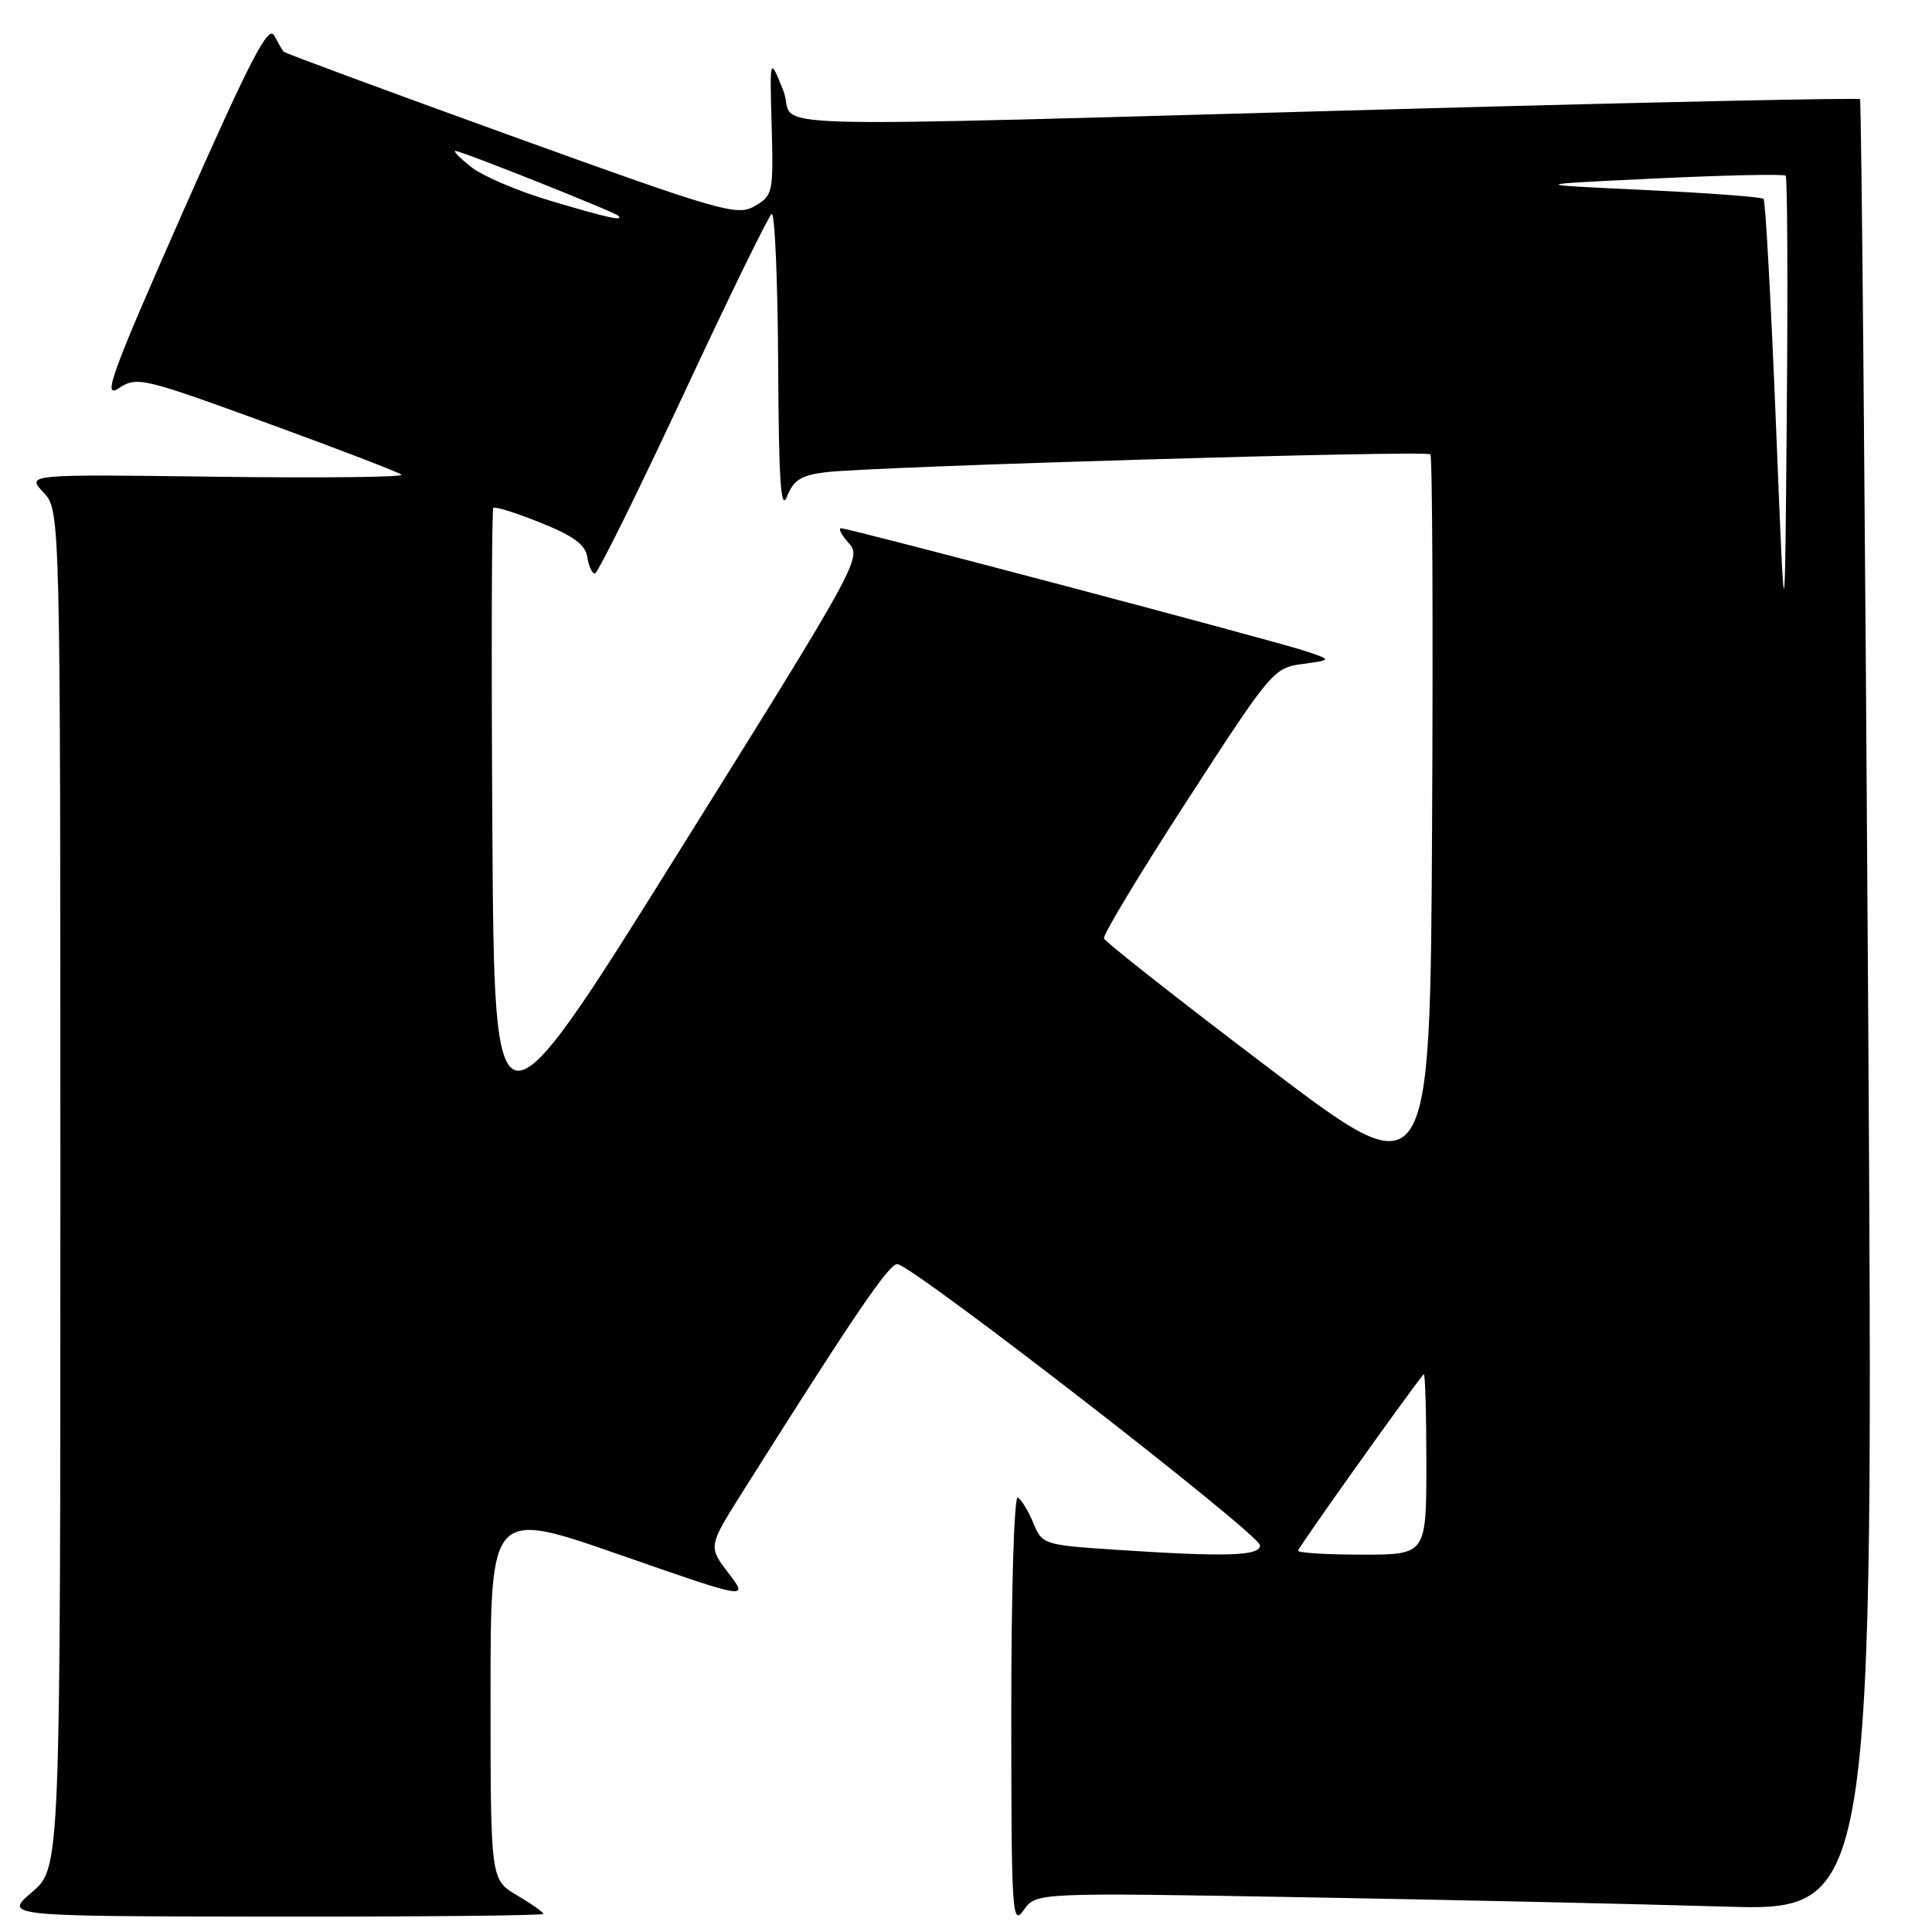 <?xml version="1.0" encoding="UTF-8" standalone="no"?>
<!DOCTYPE svg PUBLIC "-//W3C//DTD SVG 1.1//EN" "http://www.w3.org/Graphics/SVG/1.1/DTD/svg11.dtd" >
<svg xmlns="http://www.w3.org/2000/svg" xmlns:xlink="http://www.w3.org/1999/xlink" version="1.1" viewBox="0 0 256 256">
 <g >
 <path fill="currentColor"
d=" M 172.89 251.40 C 192.47 251.74 217.45 252.30 228.39 252.63 C 248.28 253.24 248.28 253.24 247.54 133.37 C 247.13 67.44 246.65 13.34 246.46 13.14 C 246.27 12.95 219.65 13.51 187.31 14.40 C 94.86 16.93 105.88 17.24 103.79 12.00 C 101.99 7.50 101.99 7.50 102.25 16.68 C 102.49 25.55 102.41 25.92 100.00 27.31 C 97.66 28.66 95.61 28.07 67.68 17.98 C 51.28 12.05 37.74 7.04 37.58 6.85 C 37.42 6.66 36.86 5.69 36.33 4.70 C 35.56 3.26 33.15 7.92 24.27 28.00 C 14.75 49.58 13.54 52.88 15.71 51.46 C 18.15 49.86 18.80 50.01 35.37 56.05 C 44.79 59.49 52.82 62.57 53.20 62.90 C 53.59 63.23 42.56 63.35 28.70 63.17 C 3.50 62.84 3.50 62.84 5.75 65.24 C 8.00 67.63 8.00 67.63 8.00 157.56 C 8.00 247.50 8.00 247.50 4.25 250.71 C 0.50 253.92 0.50 253.92 36.25 253.96 C 55.91 253.98 72.00 253.82 72.00 253.60 C 72.00 253.38 70.43 252.27 68.50 251.13 C 65.00 249.07 65.00 249.07 65.00 224.56 C 65.00 200.05 65.00 200.05 82.11 206.01 C 99.22 211.97 99.22 211.97 96.53 208.45 C 93.84 204.92 93.84 204.92 98.38 197.71 C 113.04 174.45 117.76 167.50 118.89 167.50 C 120.75 167.50 166.89 203.27 166.95 204.75 C 167.01 206.19 162.56 206.32 147.81 205.35 C 138.32 204.72 138.10 204.65 136.93 201.83 C 136.28 200.25 135.35 198.72 134.87 198.42 C 134.38 198.12 134.00 210.60 134.00 226.66 C 134.00 253.60 134.11 255.30 135.64 253.11 C 137.27 250.77 137.27 250.77 172.89 251.40 Z  M 172.00 205.48 C 172.00 205.08 186.83 184.25 188.65 182.08 C 188.84 181.85 189.00 187.14 189.00 193.83 C 189.00 206.00 189.00 206.00 180.50 206.00 C 175.82 206.00 172.00 205.76 172.00 205.48 Z  M 168.03 141.45 C 156.22 132.50 146.43 124.80 146.28 124.34 C 146.13 123.88 151.11 115.62 157.35 106.00 C 168.44 88.88 168.77 88.49 172.59 87.98 C 176.50 87.45 176.50 87.45 173.00 86.28 C 168.84 84.89 112.55 70.00 111.45 70.00 C 111.03 70.00 111.49 70.89 112.48 71.98 C 114.22 73.90 113.63 74.97 89.88 112.98 C 65.50 152.01 65.50 152.01 65.24 109.85 C 65.10 86.66 65.15 67.51 65.37 67.30 C 65.59 67.08 68.40 67.96 71.63 69.26 C 75.99 71.01 77.58 72.18 77.82 73.81 C 78.00 75.01 78.45 76.00 78.82 76.00 C 79.19 76.00 84.45 65.38 90.50 52.41 C 96.55 39.44 101.84 28.61 102.25 28.35 C 102.66 28.09 103.05 37.02 103.11 48.19 C 103.19 63.78 103.46 67.87 104.29 65.78 C 105.15 63.60 106.16 62.97 109.43 62.57 C 115.62 61.81 188.97 59.64 189.53 60.20 C 189.80 60.47 189.90 82.52 189.76 109.21 C 189.50 157.73 189.50 157.73 168.03 141.45 Z  M 235.32 56.15 C 234.67 40.01 233.93 26.60 233.68 26.35 C 233.43 26.10 226.31 25.57 217.86 25.17 C 202.50 24.45 202.50 24.45 219.34 23.65 C 228.61 23.21 236.38 23.04 236.61 23.28 C 236.84 23.51 236.91 37.60 236.76 54.60 C 236.50 85.50 236.50 85.50 235.32 56.15 Z  M 72.85 26.58 C 68.64 25.33 63.97 23.33 62.46 22.15 C 60.96 20.97 60.01 20.00 60.35 20.00 C 61.15 20.00 81.37 28.05 81.92 28.59 C 82.69 29.35 80.54 28.87 72.85 26.58 Z "/>
</g>
</svg>